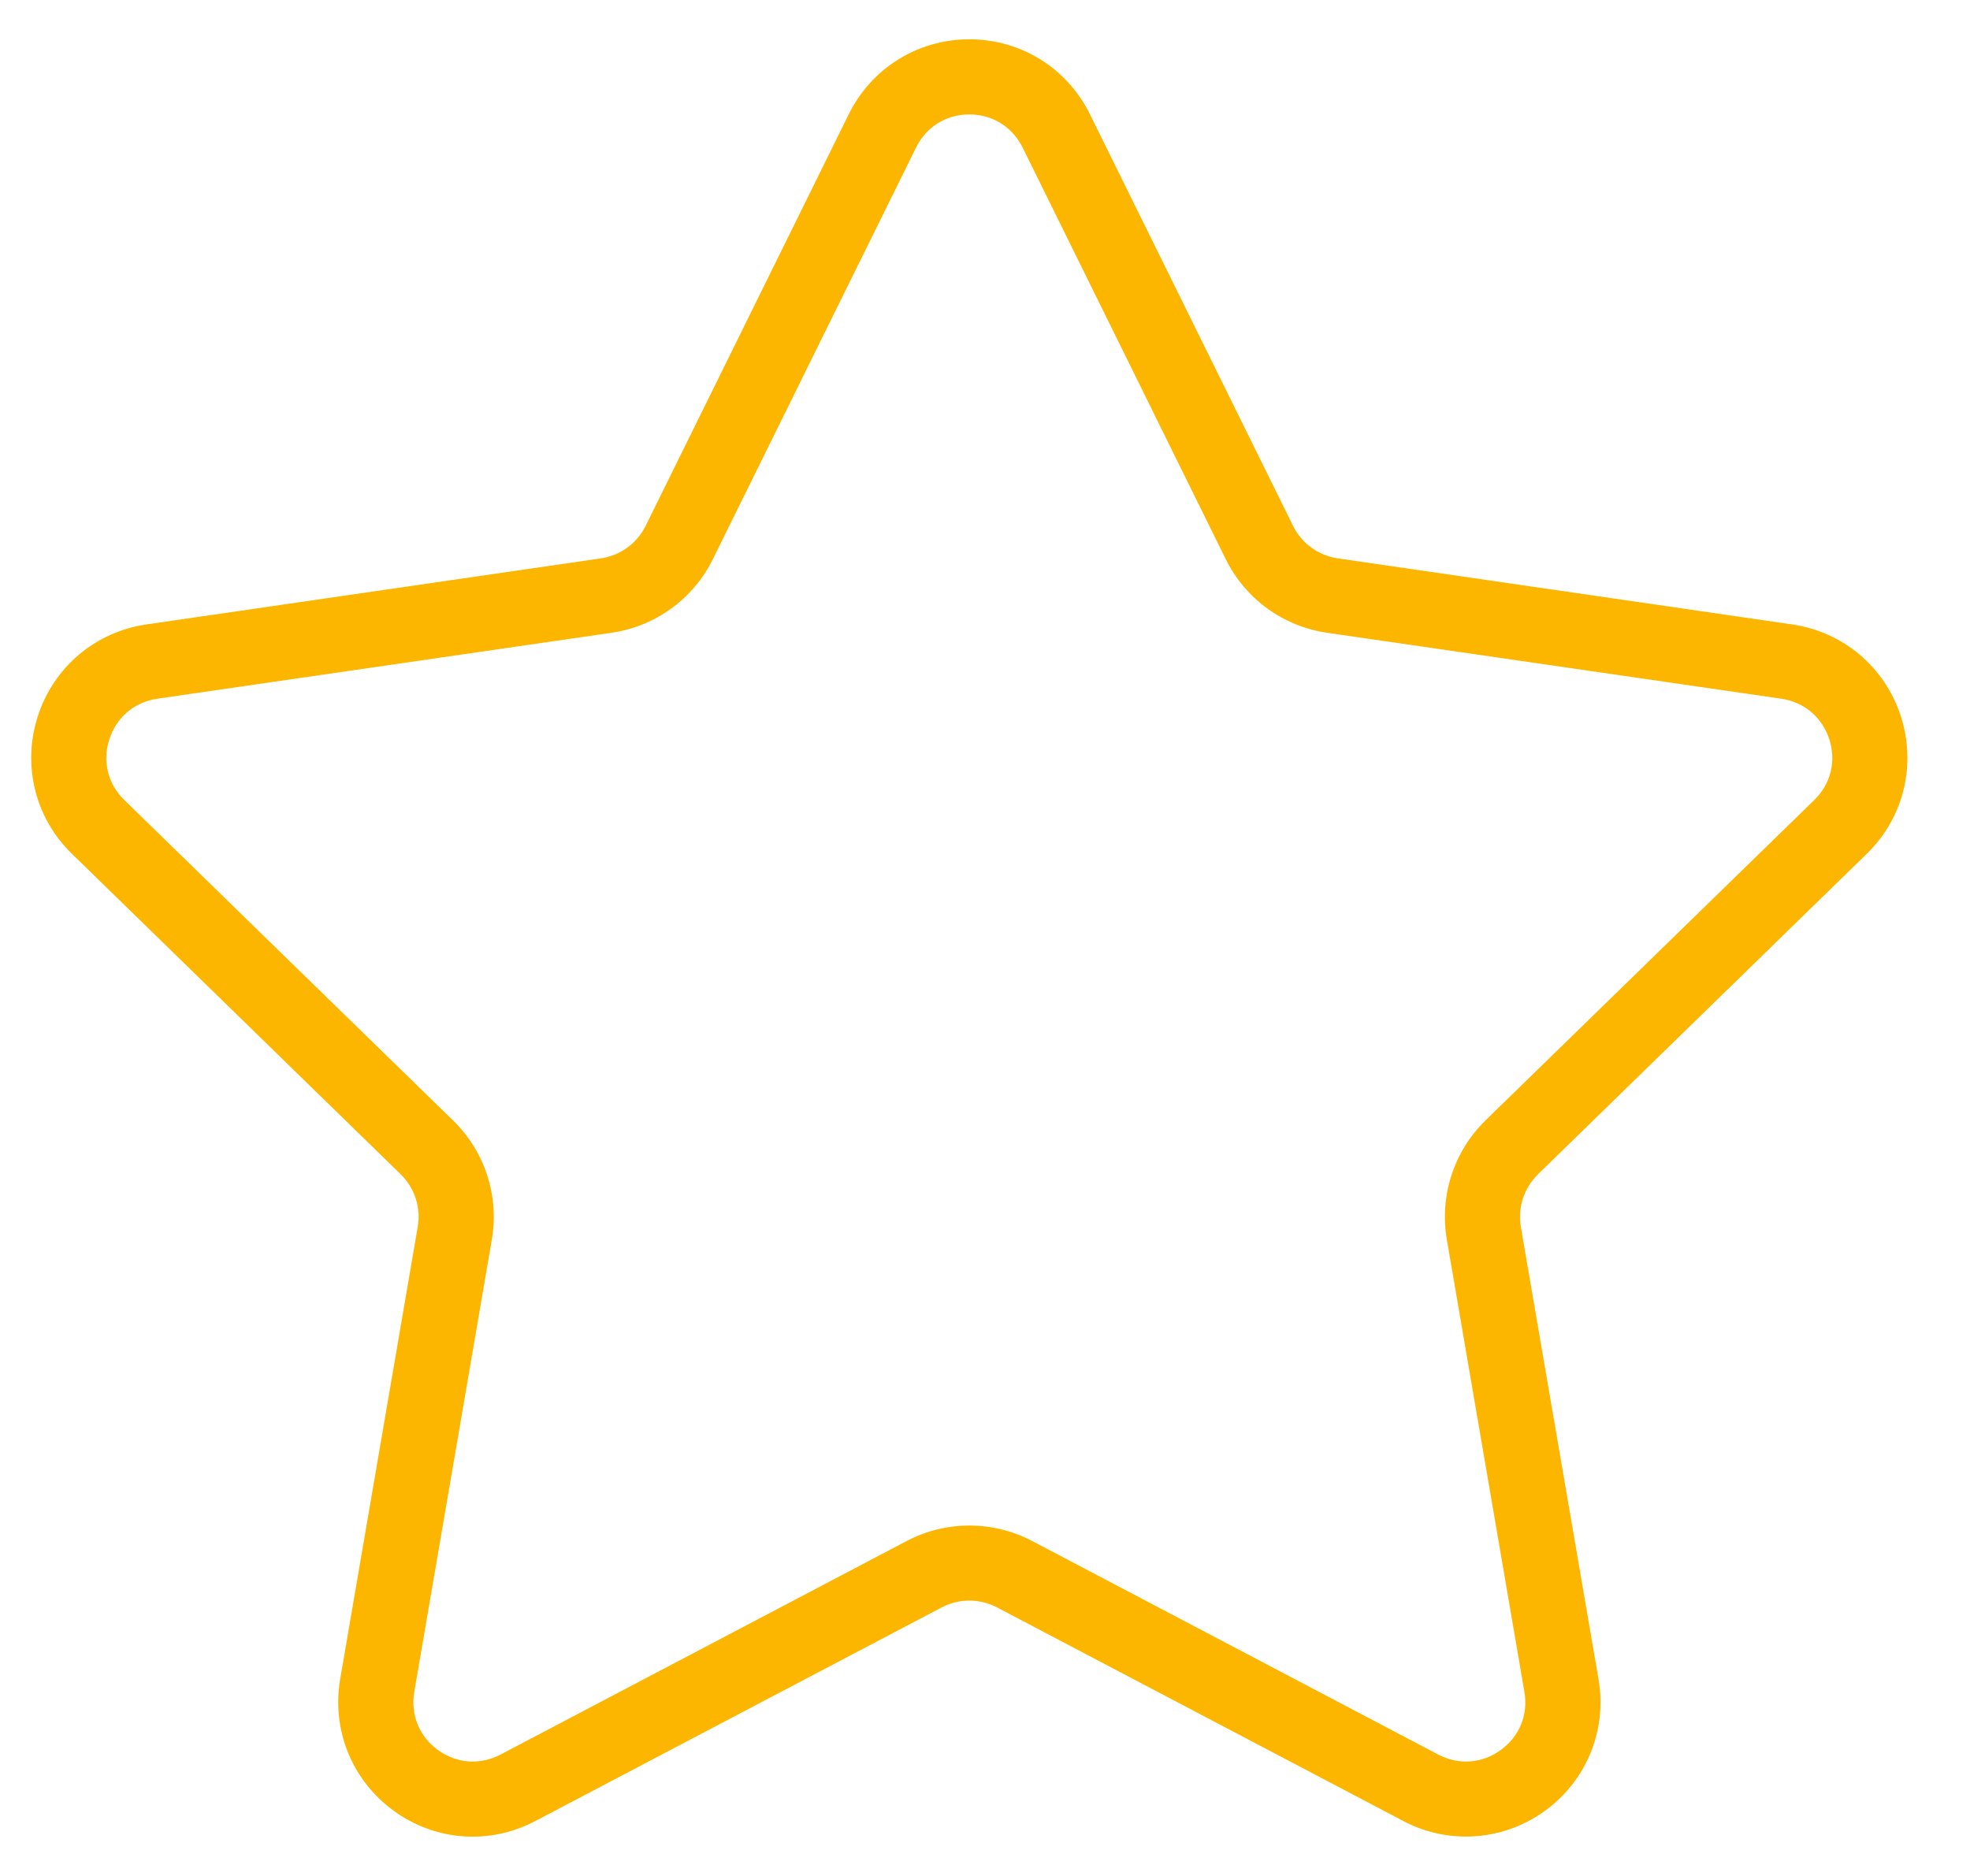 <svg width="21" height="20" viewBox="0 0 21 20" fill="none" xmlns="http://www.w3.org/2000/svg">
<g clip-path="url(#clip0_451_20489)">
<path d="M19.899 9.103C20.293 8.72 20.431 8.157 20.262 7.633C20.091 7.11 19.648 6.736 19.103 6.657L14.261 5.953C14.055 5.923 13.876 5.794 13.784 5.607L11.619 1.219C11.376 0.726 10.883 0.419 10.333 0.419C9.783 0.419 9.29 0.726 9.047 1.219L6.882 5.607C6.789 5.794 6.611 5.923 6.405 5.953L1.562 6.657C1.018 6.736 0.574 7.11 0.404 7.633C0.234 8.157 0.373 8.72 0.767 9.103L4.271 12.519C4.42 12.665 4.489 12.874 4.453 13.079L3.626 17.902C3.534 18.444 3.752 18.981 4.197 19.305C4.641 19.629 5.22 19.671 5.707 19.414L10.038 17.137C10.223 17.04 10.443 17.04 10.628 17.137L14.959 19.414C15.17 19.526 15.399 19.58 15.627 19.58C15.923 19.58 16.218 19.488 16.47 19.305C16.914 18.981 17.133 18.444 17.04 17.902L16.212 13.08C16.177 12.874 16.246 12.665 16.395 12.519L19.899 9.103ZM15.423 13.215L16.25 18.038C16.292 18.28 16.198 18.512 15.998 18.657C15.799 18.802 15.55 18.82 15.332 18.706L11.001 16.428C10.792 16.319 10.562 16.264 10.333 16.264C10.104 16.264 9.874 16.319 9.665 16.429L5.335 18.706C5.116 18.82 4.867 18.802 4.668 18.657C4.468 18.512 4.375 18.281 4.416 18.038L5.243 13.215C5.323 12.75 5.168 12.275 4.83 11.946L1.326 8.53C1.149 8.358 1.089 8.115 1.166 7.881C1.242 7.646 1.433 7.485 1.677 7.449L6.519 6.746C6.987 6.678 7.391 6.385 7.599 5.961L9.765 1.573C9.874 1.352 10.086 1.22 10.332 1.22C10.579 1.22 10.791 1.352 10.901 1.573L13.066 5.961C13.275 6.385 13.678 6.678 14.146 6.746L18.988 7.449C19.232 7.485 19.423 7.646 19.5 7.881C19.576 8.115 19.516 8.358 19.339 8.53L15.835 11.945C15.498 12.275 15.343 12.749 15.423 13.215Z" fill="#FDB600"/>
</g>
<defs>
<clipPath id="clip0_451_20489">
<rect width="20" height="20" fill="white" transform="translate(0.333)"/>
</clipPath>
</defs>
</svg>
